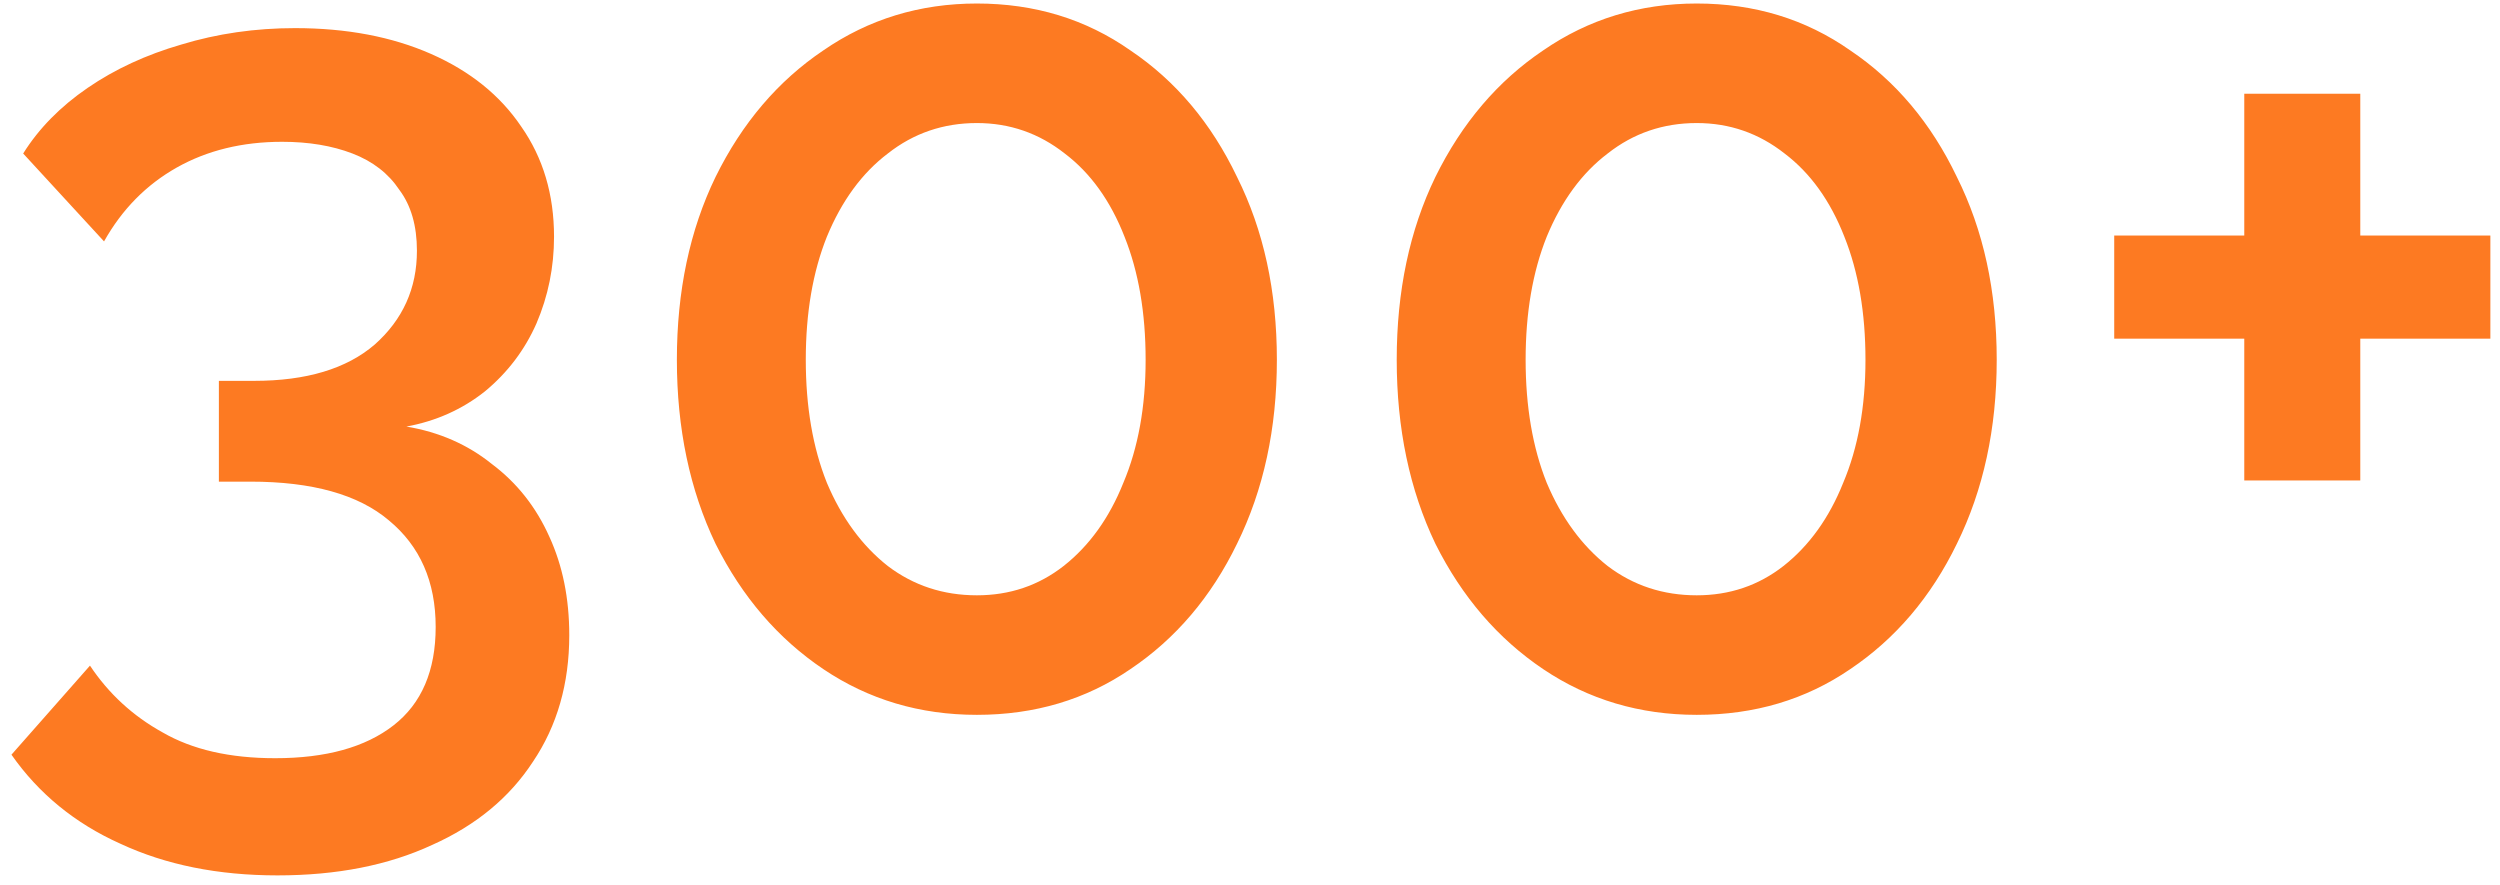 <svg width="96" height="34" viewBox="0 0 96 34" fill="none" xmlns="http://www.w3.org/2000/svg">
<path d="M15.605 16.38C16.865 16.59 17.96 17.07 18.89 17.82C19.85 18.54 20.585 19.47 21.095 20.61C21.605 21.72 21.86 22.98 21.86 24.39C21.86 26.25 21.395 27.87 20.465 29.25C19.565 30.63 18.275 31.695 16.595 32.445C14.915 33.225 12.935 33.615 10.655 33.615C8.375 33.615 6.365 33.21 4.625 32.4C2.885 31.62 1.49 30.48 0.44 28.98L3.455 25.56C4.175 26.64 5.105 27.495 6.245 28.125C7.385 28.785 8.825 29.115 10.565 29.115C12.515 29.115 14.03 28.695 15.11 27.855C16.19 27.015 16.73 25.755 16.73 24.075C16.73 22.335 16.13 20.97 14.93 19.98C13.76 18.99 11.99 18.495 9.62 18.495H8.405V14.625H9.755C11.765 14.625 13.31 14.16 14.39 13.23C15.47 12.27 16.01 11.07 16.01 9.63C16.01 8.67 15.785 7.89 15.335 7.29C14.915 6.66 14.315 6.195 13.535 5.895C12.755 5.595 11.855 5.445 10.835 5.445C9.305 5.445 7.955 5.775 6.785 6.435C5.615 7.095 4.685 8.04 3.995 9.27L0.89 5.895C1.49 4.935 2.315 4.095 3.365 3.375C4.415 2.655 5.615 2.1 6.965 1.71C8.345 1.29 9.8 1.08 11.33 1.08C13.31 1.08 15.05 1.41 16.55 2.07C18.05 2.73 19.205 3.66 20.015 4.86C20.855 6.06 21.275 7.47 21.275 9.09C21.275 10.26 21.05 11.37 20.6 12.42C20.15 13.44 19.49 14.31 18.62 15.03C17.75 15.72 16.745 16.17 15.605 16.38ZM49.032 13.815C49.032 16.455 48.522 18.81 47.502 20.88C46.512 22.92 45.147 24.525 43.407 25.695C41.697 26.865 39.732 27.45 37.512 27.45C35.322 27.45 33.357 26.865 31.617 25.695C29.877 24.525 28.497 22.92 27.477 20.88C26.487 18.81 25.992 16.455 25.992 13.815C25.992 11.175 26.487 8.835 27.477 6.795C28.497 4.725 29.877 3.105 31.617 1.935C33.357 0.735 35.322 0.135 37.512 0.135C39.732 0.135 41.697 0.735 43.407 1.935C45.147 3.105 46.512 4.725 47.502 6.795C48.522 8.835 49.032 11.175 49.032 13.815ZM43.992 13.815C43.992 12.015 43.722 10.44 43.182 9.09C42.642 7.71 41.877 6.645 40.887 5.895C39.897 5.115 38.772 4.725 37.512 4.725C36.222 4.725 35.082 5.115 34.092 5.895C33.102 6.645 32.322 7.71 31.752 9.09C31.212 10.44 30.942 12.015 30.942 13.815C30.942 15.615 31.212 17.19 31.752 18.54C32.322 19.89 33.102 20.955 34.092 21.735C35.082 22.485 36.222 22.86 37.512 22.86C38.772 22.86 39.882 22.485 40.842 21.735C41.832 20.955 42.597 19.89 43.137 18.54C43.707 17.19 43.992 15.615 43.992 13.815ZM76.674 13.815C76.674 16.455 76.164 18.81 75.144 20.88C74.154 22.92 72.789 24.525 71.049 25.695C69.339 26.865 67.374 27.45 65.154 27.45C62.964 27.45 60.999 26.865 59.259 25.695C57.519 24.525 56.139 22.92 55.119 20.88C54.129 18.81 53.634 16.455 53.634 13.815C53.634 11.175 54.129 8.835 55.119 6.795C56.139 4.725 57.519 3.105 59.259 1.935C60.999 0.735 62.964 0.135 65.154 0.135C67.374 0.135 69.339 0.735 71.049 1.935C72.789 3.105 74.154 4.725 75.144 6.795C76.164 8.835 76.674 11.175 76.674 13.815ZM71.634 13.815C71.634 12.015 71.364 10.44 70.824 9.09C70.284 7.71 69.519 6.645 68.529 5.895C67.539 5.115 66.414 4.725 65.154 4.725C63.864 4.725 62.724 5.115 61.734 5.895C60.744 6.645 59.964 7.71 59.394 9.09C58.854 10.44 58.584 12.015 58.584 13.815C58.584 15.615 58.854 17.19 59.394 18.54C59.964 19.89 60.744 20.955 61.734 21.735C62.724 22.485 63.864 22.86 65.154 22.86C66.414 22.86 67.524 22.485 68.484 21.735C69.474 20.955 70.239 19.89 70.779 18.54C71.349 17.19 71.634 15.615 71.634 13.815ZM95.63 9.045V13.005H90.635V18.45H86.18V13.005H81.186V9.045H86.18V3.6H90.635V9.045H95.63Z" fill="#FD7A22"/>
</svg>

